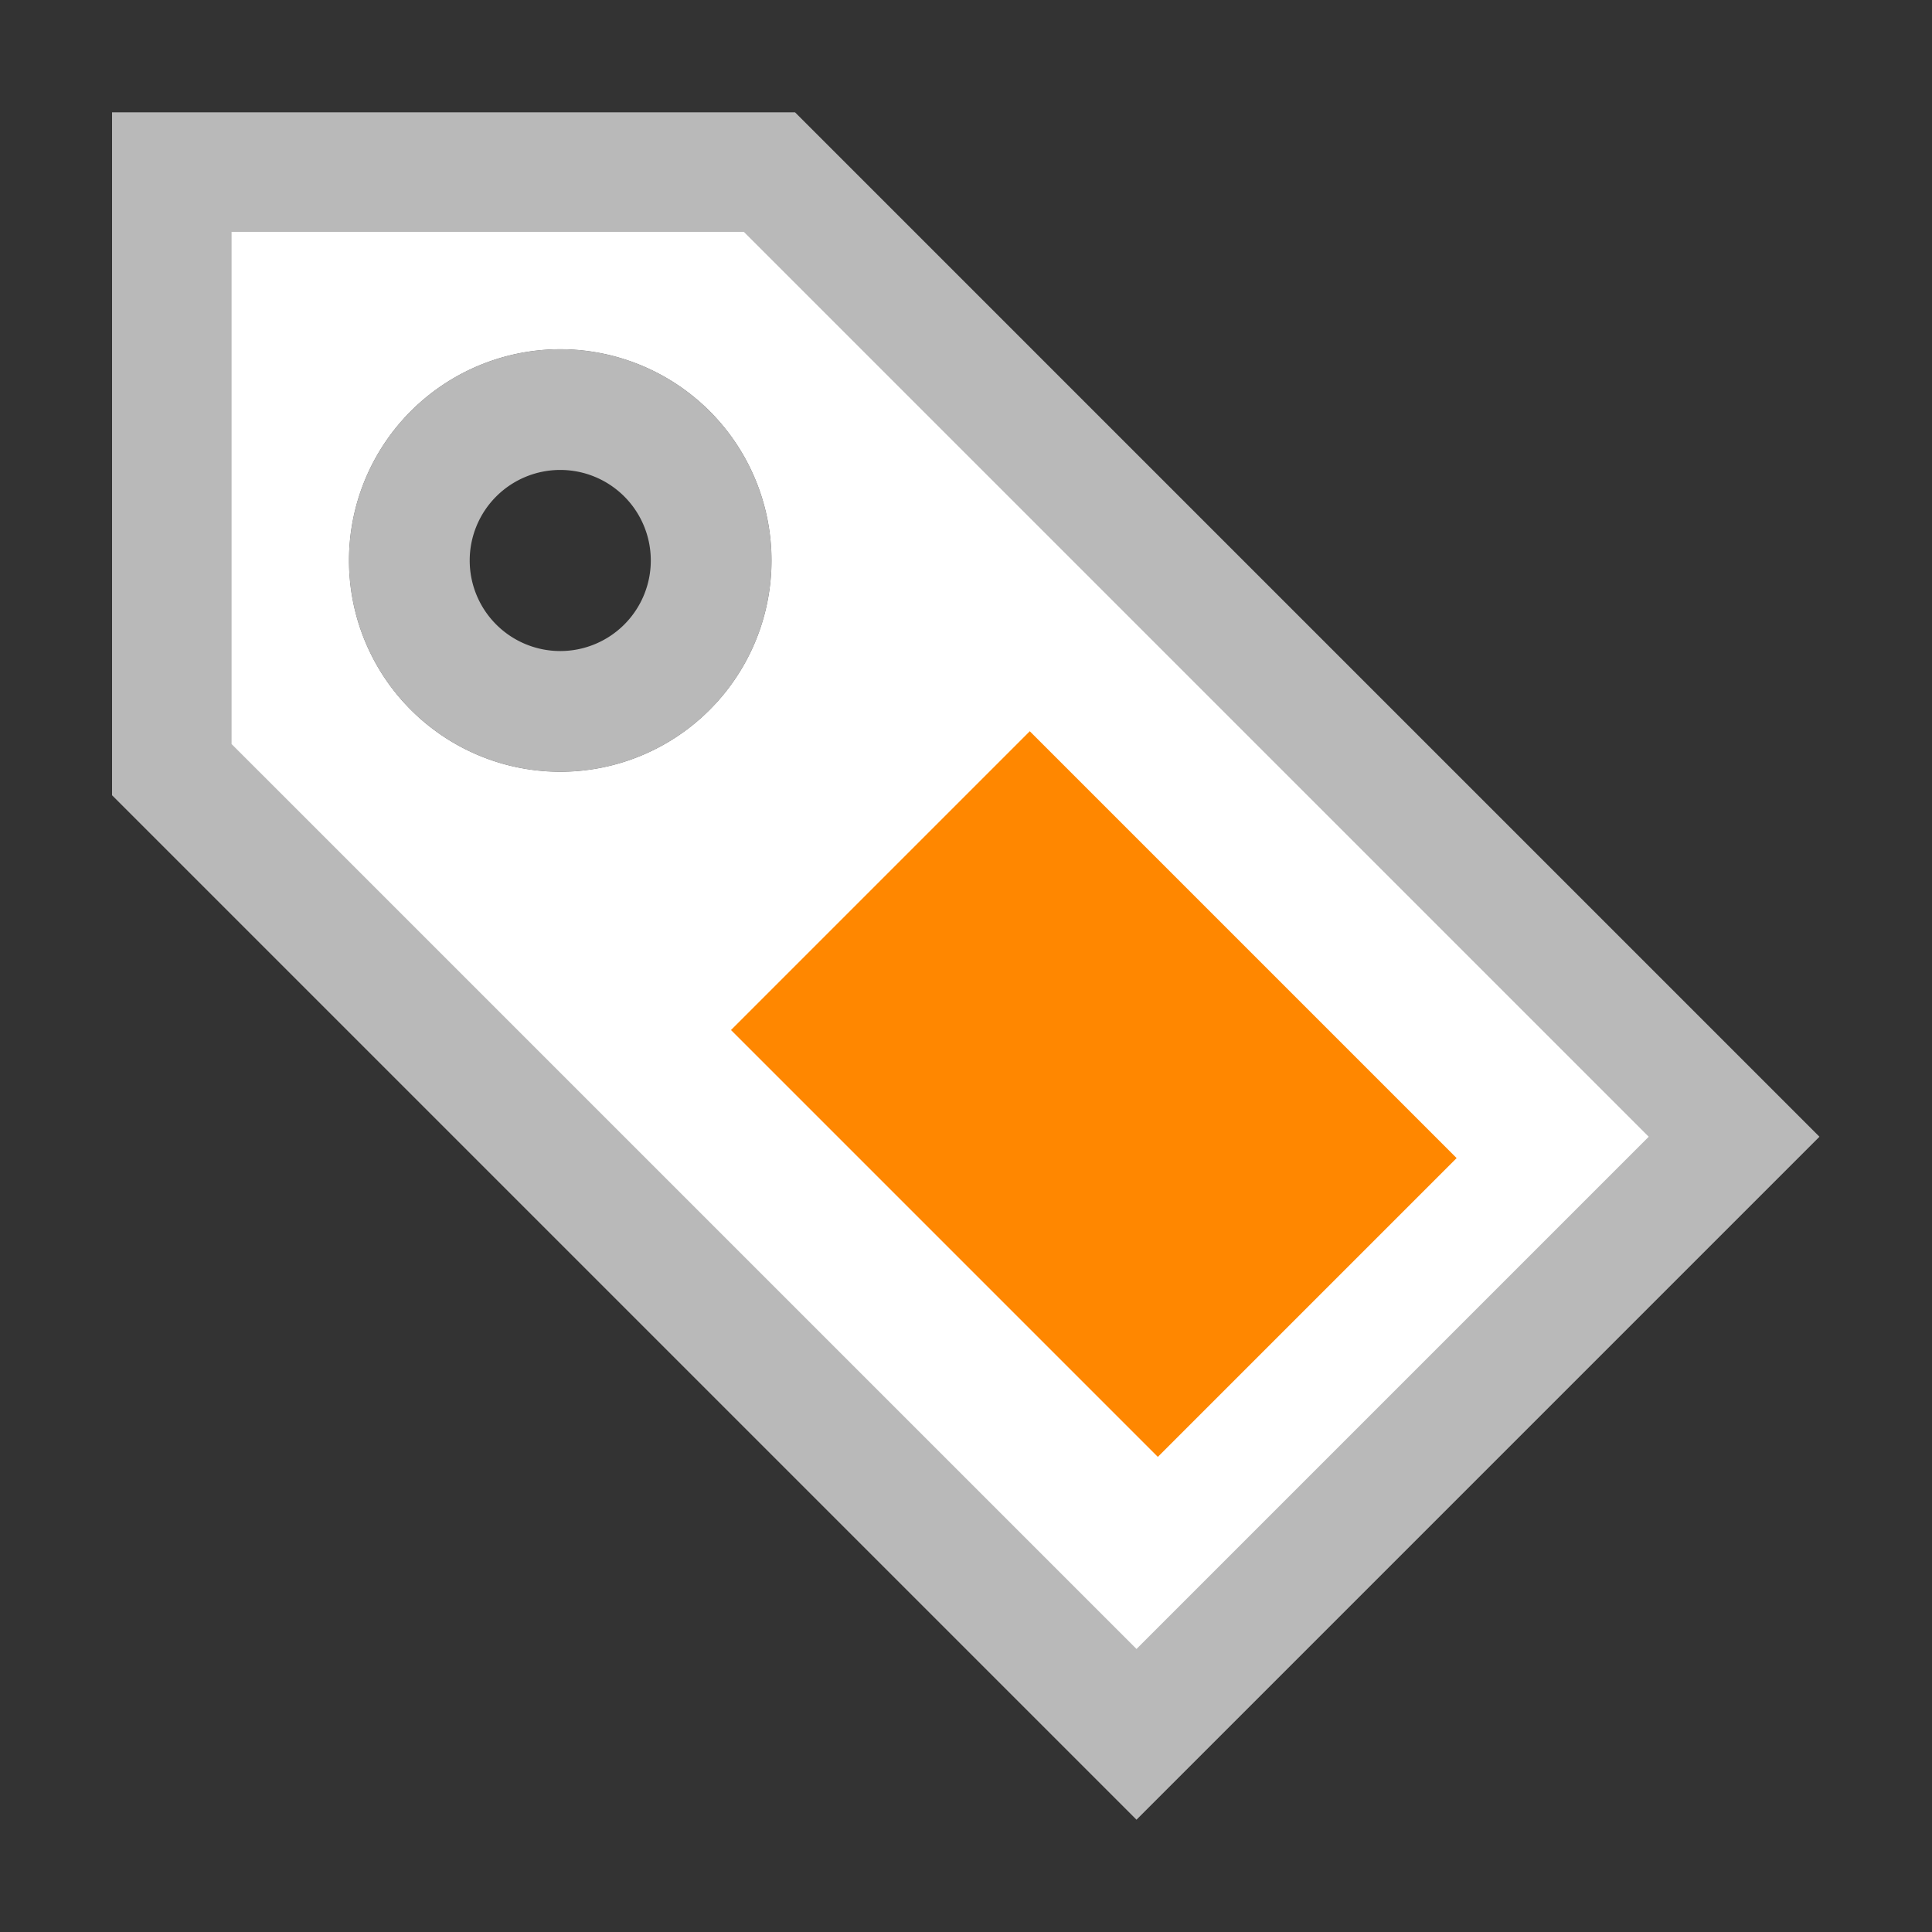 <?xml version="1.0" encoding="UTF-8" standalone="no"?>
<!-- Generator: Adobe Illustrator 19.1.0, SVG Export Plug-In . SVG Version: 6.00 Build 0)  -->

<svg
   xmlns:dc="http://purl.org/dc/elements/1.1/"
   xmlns:cc="http://creativecommons.org/ns#"
   xmlns:rdf="http://www.w3.org/1999/02/22-rdf-syntax-ns#"
   xmlns:svg="http://www.w3.org/2000/svg"
   xmlns="http://www.w3.org/2000/svg"
   xmlns:sodipodi="http://sodipodi.sourceforge.net/DTD/sodipodi-0.dtd"
   xmlns:inkscape="http://www.inkscape.org/namespaces/inkscape"
   version="1.1"
   x="0px"
   y="0px"
   viewBox="0 0 16 16"
   enable-background="new 0 0 16 16"
   xml:space="preserve"
   id="svg2"
   inkscape:version="0.91 r13725"
   sodipodi:docname="mimetypes-x-sys_category.svg"><rect x="0" y="0" width="16" height="16" fill="#333333" stroke="none"/><defs
     id="defs27" /><sodipodi:namedview
     pagecolor="#ffffff"
     bordercolor="#666666"
     borderopacity="1"
     objecttolerance="10"
     gridtolerance="10"
     guidetolerance="10"
     inkscape:pageopacity="0"
     inkscape:pageshadow="2"
     inkscape:window-width="1920"
     inkscape:window-height="1027"
     id="namedview25"
     showgrid="false"
     inkscape:zoom="1"
     inkscape:cx="9.6128577"
     inkscape:cy="11.101299"
     inkscape:window-x="-8"
     inkscape:window-y="-8"
     inkscape:window-maximized="1"
     inkscape:current-layer="g4168" /><g
     id="apps-filetree-mount"><g
       id="g4163"
       transform="translate(-2,3)"><g
         id="g4168"
         transform="matrix(0.707,-0.707,0.707,0.707,-2.021,7.121)"><path
           id="rect4176"
           transform="translate(2,-3)"
           d="M 8,0 6,2 4,4 4,16 12,16 12,4 10,2 8,0 Z M 8,3.5 A 1.75,1.75 0 0 1 9.75,5.25 1.75,1.75 0 0 1 8,7 1.75,1.75 0 0 1 6.25,5.25 1.75,1.75 0 0 1 8,3.5 Z"
           style="opacity:1;fill:#b9b9b9;fill-opacity:1;stroke:none"
           inkscape:connector-curvature="0" /><path
           id="path4180"
           transform="translate(2,-3)"
           d="m 8,1.4 -1.5,1.5 -1.5,1.5 L 5,15 l 6,0 0,-10.6 -1.5,-1.5 -1.5,-1.5 z M 8,3.5 A 1.75,1.75 0 0 1 9.75,5.25 1.75,1.75 0 0 1 8,7 1.75,1.75 0 0 1 6.25,5.25 1.75,1.75 0 0 1 8,3.5 Z"
           style="opacity:1;fill:#ffffff;fill-opacity:1;stroke:none"
           inkscape:connector-curvature="0" /><path
           inkscape:connector-curvature="0"
           id="circle4155"
           d="M 10,0.5 A 1.75,1.75 0 0 0 8.25,2.25 1.75,1.75 0 0 0 10,4 1.75,1.75 0 0 0 11.75,2.25 1.75,1.75 0 0 0 10,0.5 Z m 0,1 A 0.75,0.75 0 0 1 10.75,2.25 0.75,0.75 0 0 1 10,3 0.75,0.75 0 0 1 9.25,2.25 0.75,0.75 0 0 1 10,1.5 Z"
           style="opacity:1;fill:#b9b9b9;fill-opacity:1;stroke:none" /><rect
           y="6"
           x="8.25"
           height="5"
           width="3.5"
           id="rect4166"
           style="opacity:1;fill:#ff8700;fill-opacity:1;stroke:none" /></g></g></g></svg>